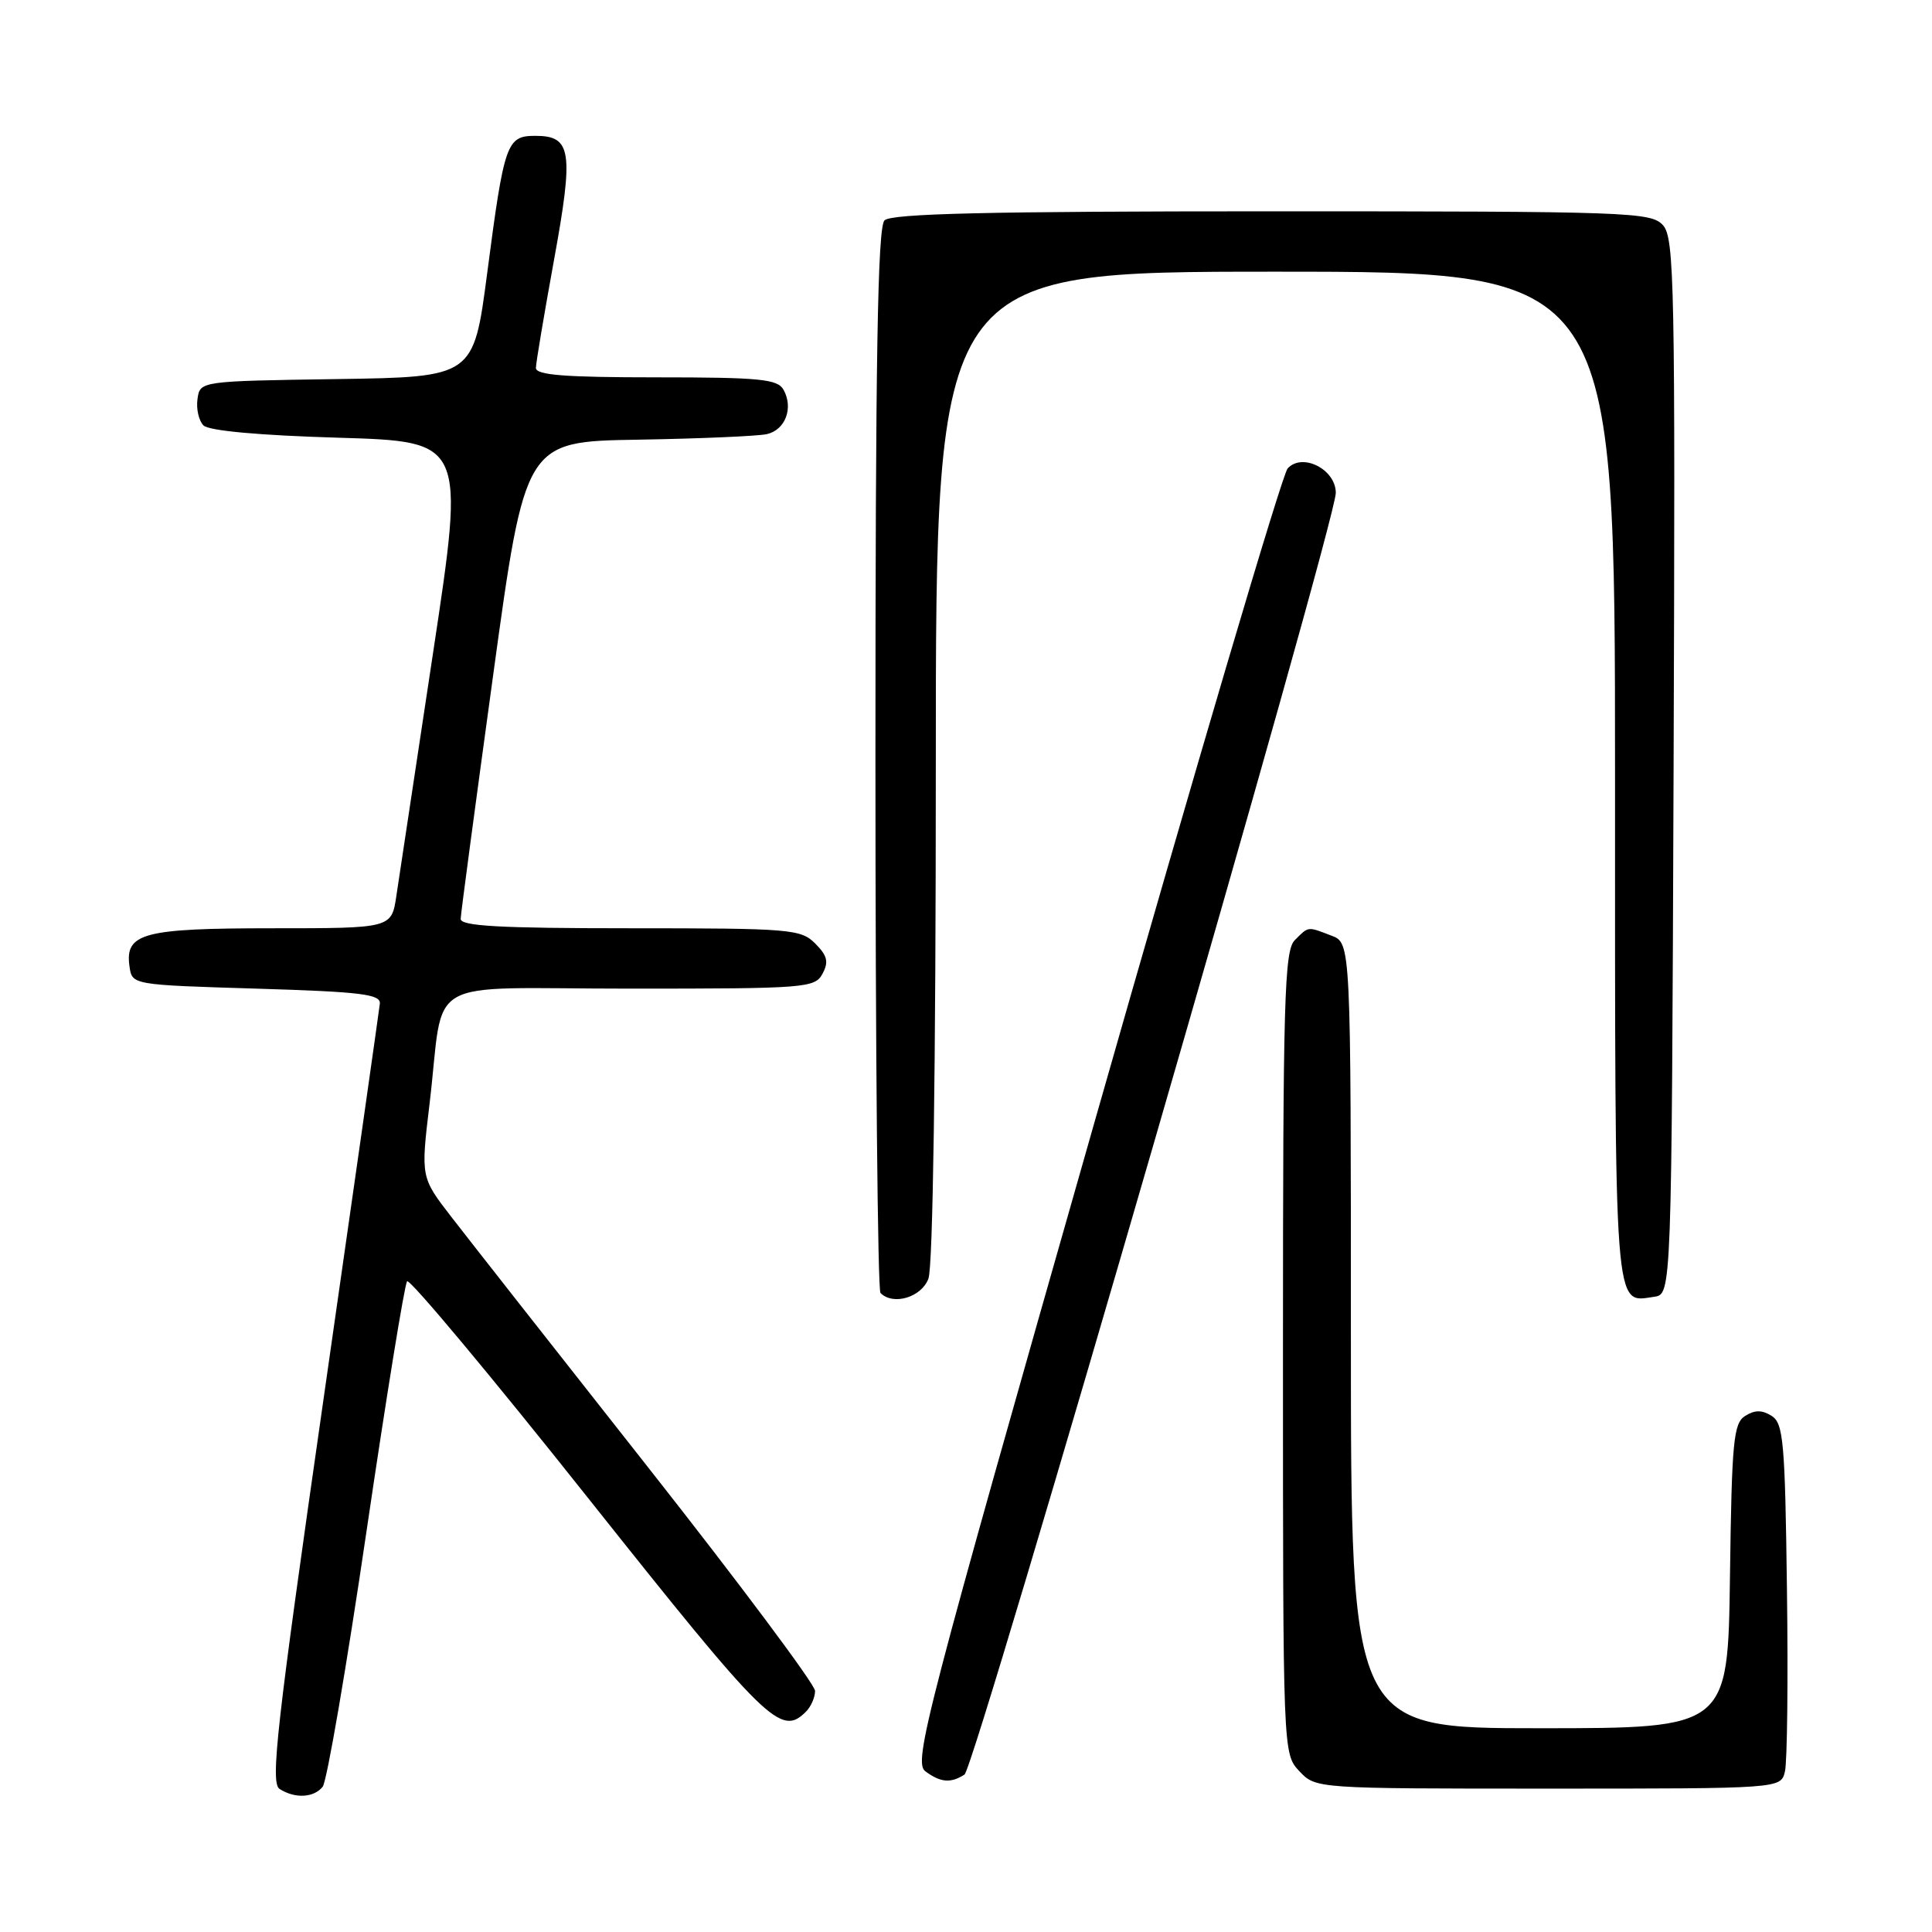 <?xml version="1.0" encoding="UTF-8" standalone="no"?>
<!DOCTYPE svg PUBLIC "-//W3C//DTD SVG 1.1//EN" "http://www.w3.org/Graphics/SVG/1.1/DTD/svg11.dtd" >
<svg xmlns="http://www.w3.org/2000/svg" xmlns:xlink="http://www.w3.org/1999/xlink" version="1.1" viewBox="0 0 256 256">
 <g >
 <path fill="currentColor"
d=" M 42.76 236.75 C 43.31 236.06 45.92 220.88 48.55 203.00 C 51.18 185.12 53.61 170.18 53.94 169.78 C 54.27 169.38 65.08 182.32 77.95 198.53 C 101.69 228.40 103.46 230.14 106.80 226.80 C 107.46 226.14 108.00 224.90 108.00 224.05 C 107.99 223.20 98.06 209.90 85.93 194.50 C 73.79 179.10 62.04 164.14 59.81 161.25 C 55.75 156.00 55.75 156.00 56.92 146.25 C 58.98 128.99 55.47 131.00 83.54 131.00 C 106.81 131.00 107.98 130.91 108.99 129.02 C 109.83 127.45 109.63 126.63 108.02 125.02 C 106.11 123.11 104.75 123.00 83.50 123.00 C 66.15 123.00 61.01 122.71 61.04 121.75 C 61.06 121.06 63.00 106.55 65.34 89.50 C 69.59 58.50 69.59 58.50 84.55 58.26 C 92.77 58.12 100.46 57.79 101.63 57.52 C 104.08 56.95 105.16 54.04 103.82 51.64 C 103.03 50.23 100.70 50.00 86.95 50.00 C 74.85 50.00 71.00 49.70 71.01 48.75 C 71.02 48.06 72.10 41.65 73.40 34.50 C 76.04 20.02 75.74 18.00 70.94 18.00 C 67.13 18.00 66.82 18.88 64.55 36.23 C 62.75 49.96 62.75 49.96 44.62 50.23 C 26.50 50.50 26.50 50.50 26.17 52.87 C 25.98 54.17 26.34 55.74 26.96 56.37 C 27.67 57.08 34.33 57.69 44.86 58.00 C 61.62 58.50 61.62 58.50 57.39 86.46 C 55.07 101.84 52.87 116.36 52.52 118.71 C 51.88 123.00 51.88 123.00 36.13 123.00 C 18.95 123.00 16.53 123.64 17.16 128.06 C 17.50 130.50 17.50 130.50 34.00 131.00 C 47.88 131.42 50.47 131.74 50.33 133.00 C 50.24 133.82 46.89 157.37 42.88 185.31 C 36.63 228.87 35.80 236.26 37.05 237.05 C 39.10 238.35 41.58 238.22 42.76 236.75 Z  M 236.51 234.75 C 236.82 233.51 236.94 222.65 236.78 210.61 C 236.53 191.03 236.31 188.60 234.75 187.61 C 233.47 186.81 232.53 186.81 231.25 187.61 C 229.69 188.59 229.47 190.94 229.23 208.86 C 228.96 229.00 228.96 229.00 203.98 229.00 C 179.00 229.00 179.00 229.00 179.00 176.98 C 179.00 124.95 179.00 124.95 176.43 123.98 C 173.20 122.74 173.43 122.72 171.57 124.57 C 170.18 125.96 170.00 132.30 170.00 179.26 C 170.00 232.37 170.00 232.37 172.17 234.69 C 174.35 237.00 174.35 237.00 205.16 237.00 C 235.96 237.00 235.96 237.00 236.51 234.75 Z  M 127.80 235.14 C 129.20 234.26 177.00 69.24 177.00 65.31 C 177.00 62.19 172.57 59.94 170.62 62.07 C 169.89 62.86 158.41 101.73 145.09 148.47 C 122.54 227.59 120.99 233.52 122.63 234.72 C 124.65 236.20 125.97 236.31 127.80 235.14 Z  M 123.02 169.43 C 123.62 167.86 124.00 141.53 124.00 101.43 C 124.00 36.00 124.00 36.00 169.00 36.00 C 214.00 36.00 214.00 36.00 214.00 102.88 C 214.00 175.15 213.81 172.59 219.19 171.83 C 221.50 171.50 221.50 171.50 221.76 101.59 C 221.99 37.60 221.87 31.52 220.35 29.84 C 218.78 28.10 215.93 28.00 168.55 28.00 C 130.88 28.00 118.10 28.30 117.20 29.20 C 116.29 30.11 116.00 47.32 116.00 100.53 C 116.00 139.11 116.30 170.97 116.67 171.33 C 118.35 173.02 122.09 171.91 123.02 169.43 Z "/>
</g>
</svg>